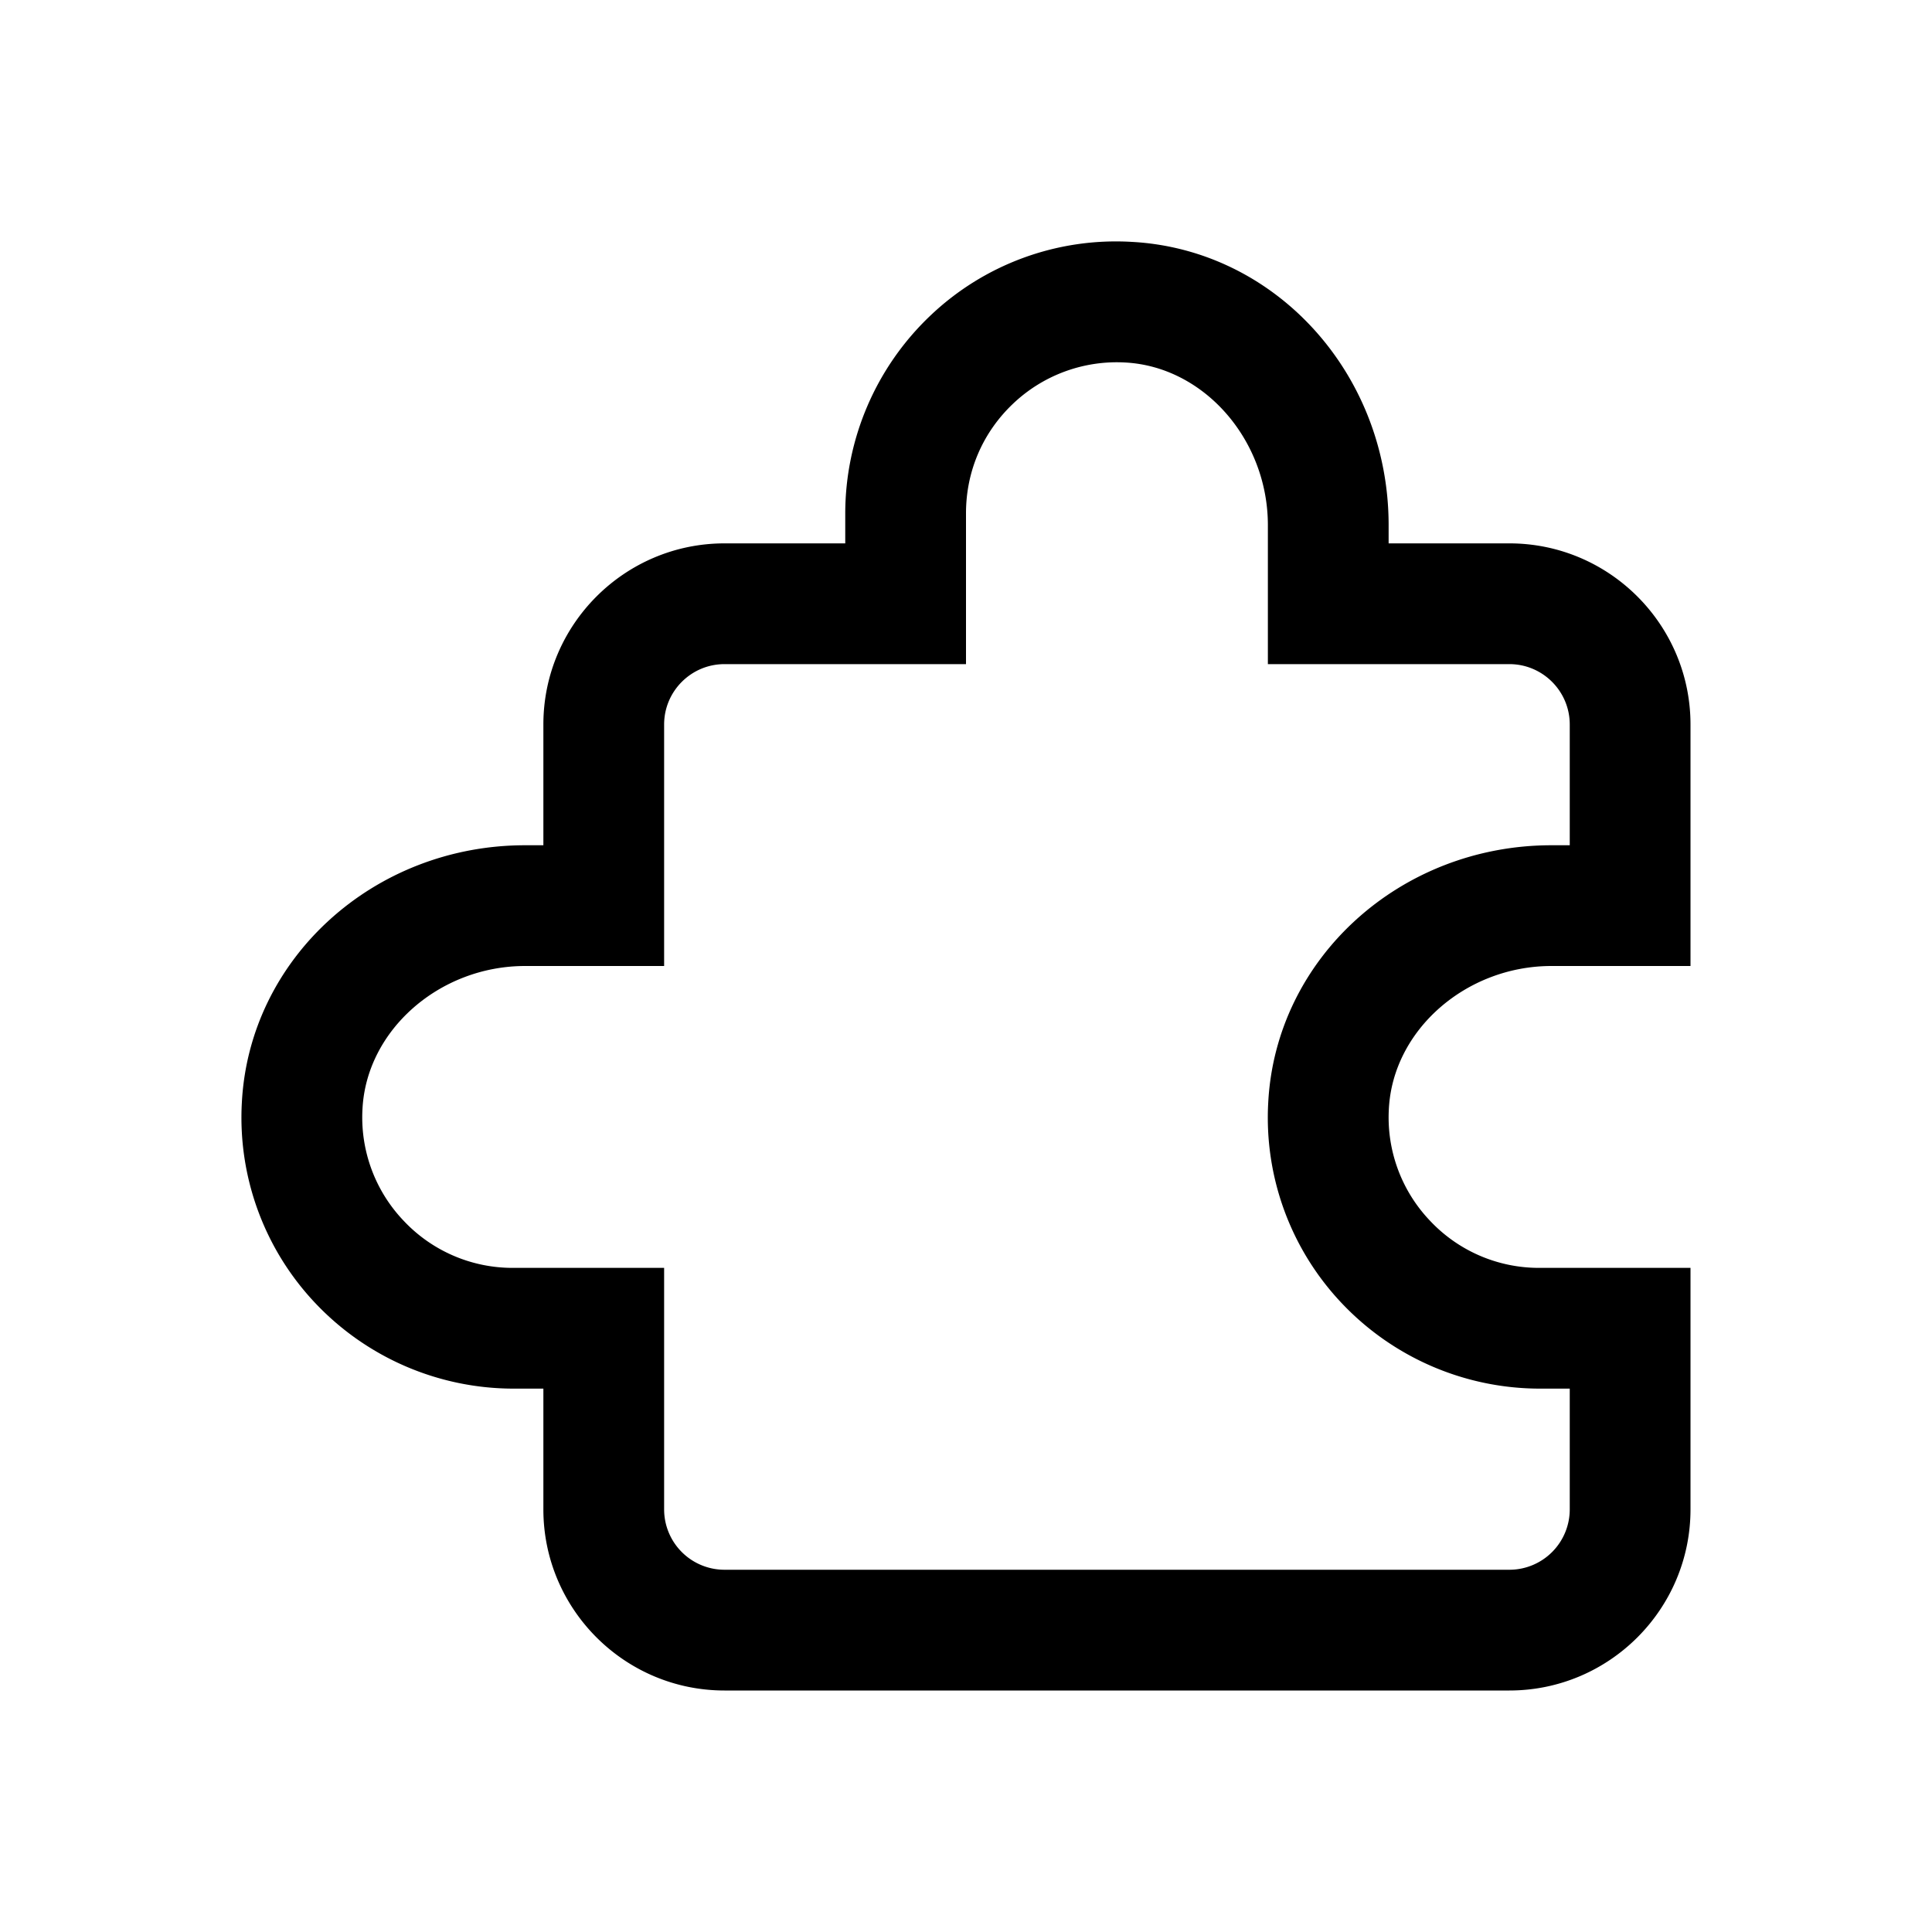 <svg xmlns="http://www.w3.org/2000/svg" viewBox="0 0 32 32" xml:space="preserve" enable-background="new 0 0 32 32">
    <path d="M25.698 16H28v-4c0-1.654-1.346-3-3-3h-2v-.302c0-2.506-1.871-4.567-4.26-4.692a4.457 4.457 0 0 0-3.338 1.229A4.523 4.523 0 0 0 14 8.5V9h-2c-1.654 0-3 1.346-3 3v2h-.302c-2.505 0-4.566 1.871-4.692 4.26a4.471 4.471 0 0 0 1.23 3.338A4.52 4.52 0 0 0 8.5 23H9v2c0 1.654 1.346 3 3 3h13c1.654 0 3-1.346 3-3v-4h-2.5a2.474 2.474 0 0 1-1.813-.779 2.479 2.479 0 0 1-.683-1.856C23.072 17.061 24.281 16 25.698 16zm-3.462 5.598A4.52 4.52 0 0 0 25.5 23h.5v2a1 1 0 0 1-1 1H12a1 1 0 0 1-1-1v-4H8.5a2.474 2.474 0 0 1-1.813-.779 2.479 2.479 0 0 1-.683-1.856C6.072 17.061 7.281 16 8.698 16H11v-4c0-.551.448-1 1-1h4V8.5c0-.692.276-1.336.779-1.813a2.493 2.493 0 0 1 1.856-.683C19.939 6.072 21 7.281 21 8.698V11h4c.552 0 1 .449 1 1v2h-.302c-2.505 0-4.566 1.871-4.692 4.26a4.469 4.469 0 0 0 1.23 3.338z"/>
</svg>
